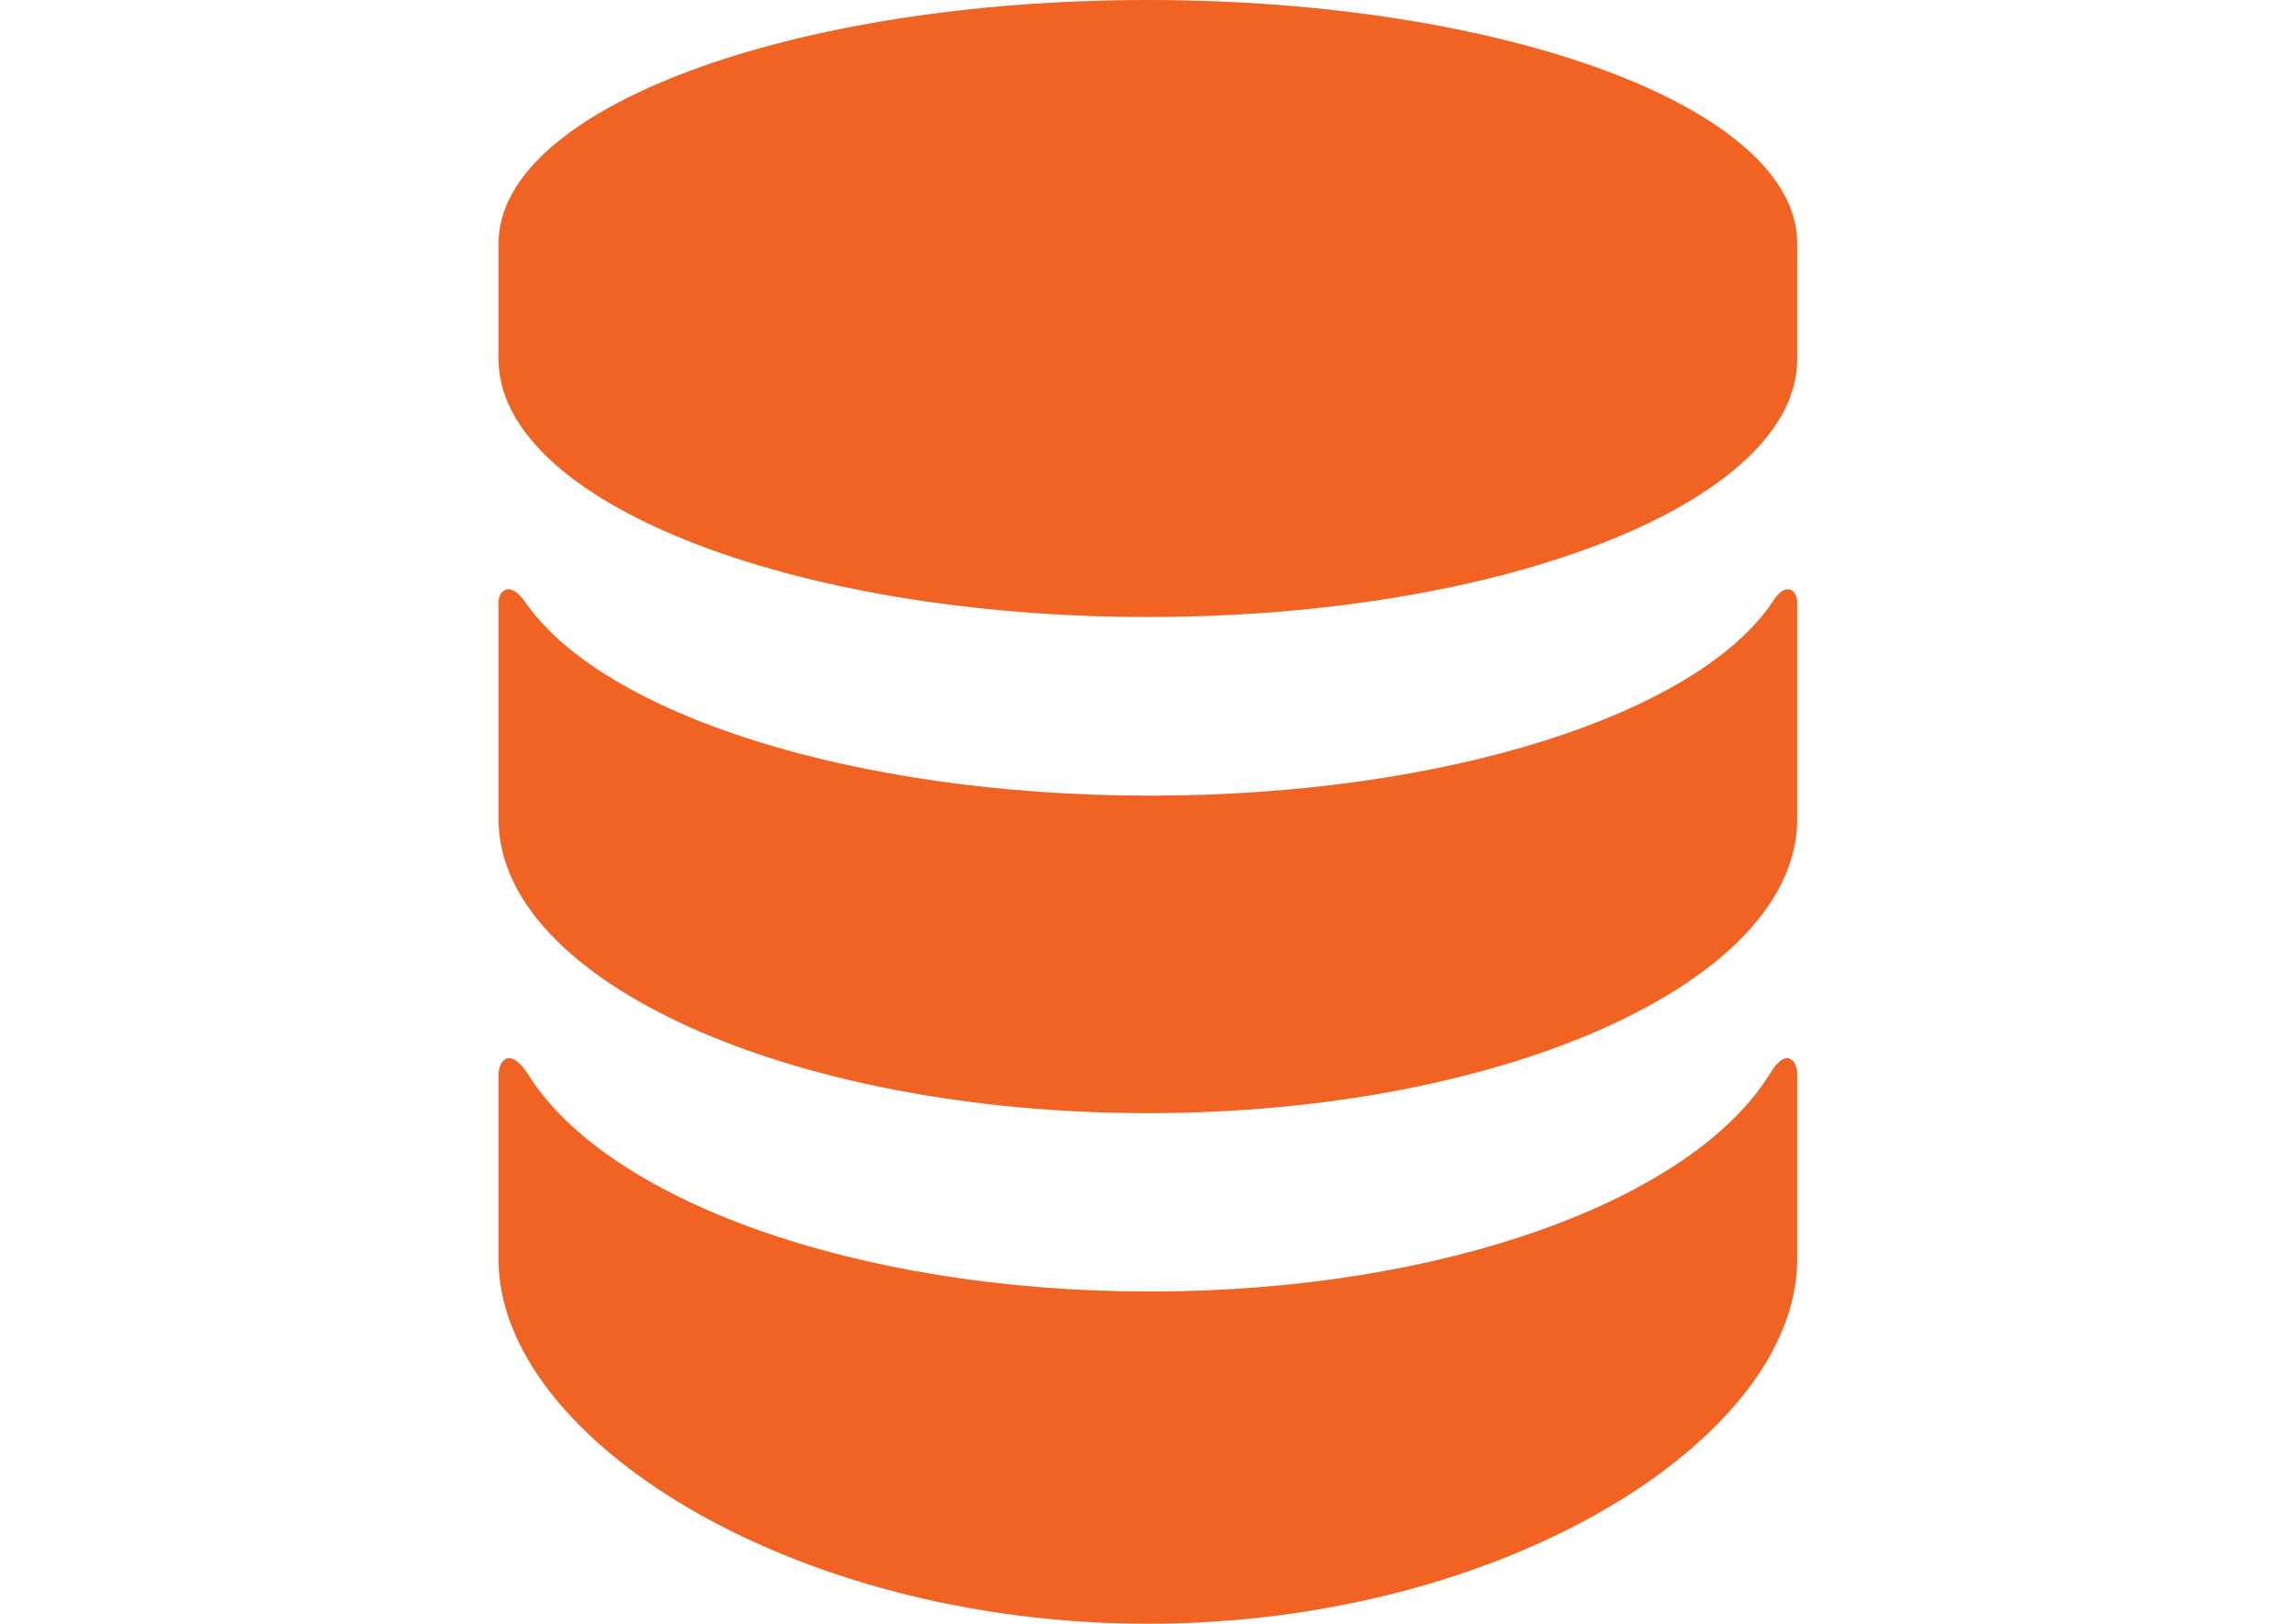<?xml version="1.0" encoding="utf-8"?>
<!-- Generator: Adobe Illustrator 17.1.0, SVG Export Plug-In . SVG Version: 6.00 Build 0)  -->
<!DOCTYPE svg PUBLIC "-//W3C//DTD SVG 1.1//EN" "http://www.w3.org/Graphics/SVG/1.1/DTD/svg11.dtd">
<svg version="1.1" id="Layer_1" xmlns="http://www.w3.org/2000/svg" xmlns:xlink="http://www.w3.org/1999/xlink" x="0px" y="0px"
	 viewBox="0 0 841.9 595.3" enable-background="new 0 0 841.9 595.3" xml:space="preserve">
<path fill="#F06322" d="M649.1,393.5c-28.4,46.3-119.7,80-227.5,80s-199.7-33.7-228.2-80c-6.6-9.9-10.6-4.6-10.6,0.7
	c0,4.6,0,67.5,0,67.5c0,65.5,107.2,133.6,238.1,133.6s238.1-68.1,238.1-133.6c0,0,0-62.8,0-67.5
	C659.1,388.9,655.1,383.6,649.1,393.5z M649.8,220.9c-27.8,41-119.7,70.8-228.2,70.8s-200.4-29.8-228.9-70.8c-6-8.6-9.9-4-9.9,0
	s0,79.4,0,79.4c0,59.5,107.2,107.8,238.1,107.8s238.1-48.3,238.1-107.8c0,0,0-76.1,0-79.4C659.1,216.9,655.1,212.3,649.8,220.9z
	 M420.9,0C290,0,182.8,39.7,182.8,89.3v42.3c0,52.3,107.2,94.6,238.1,94.6s238.1-42.3,238.1-94.6V89.3C659.1,39.7,551.9,0,420.9,0z"
	/>
</svg>
